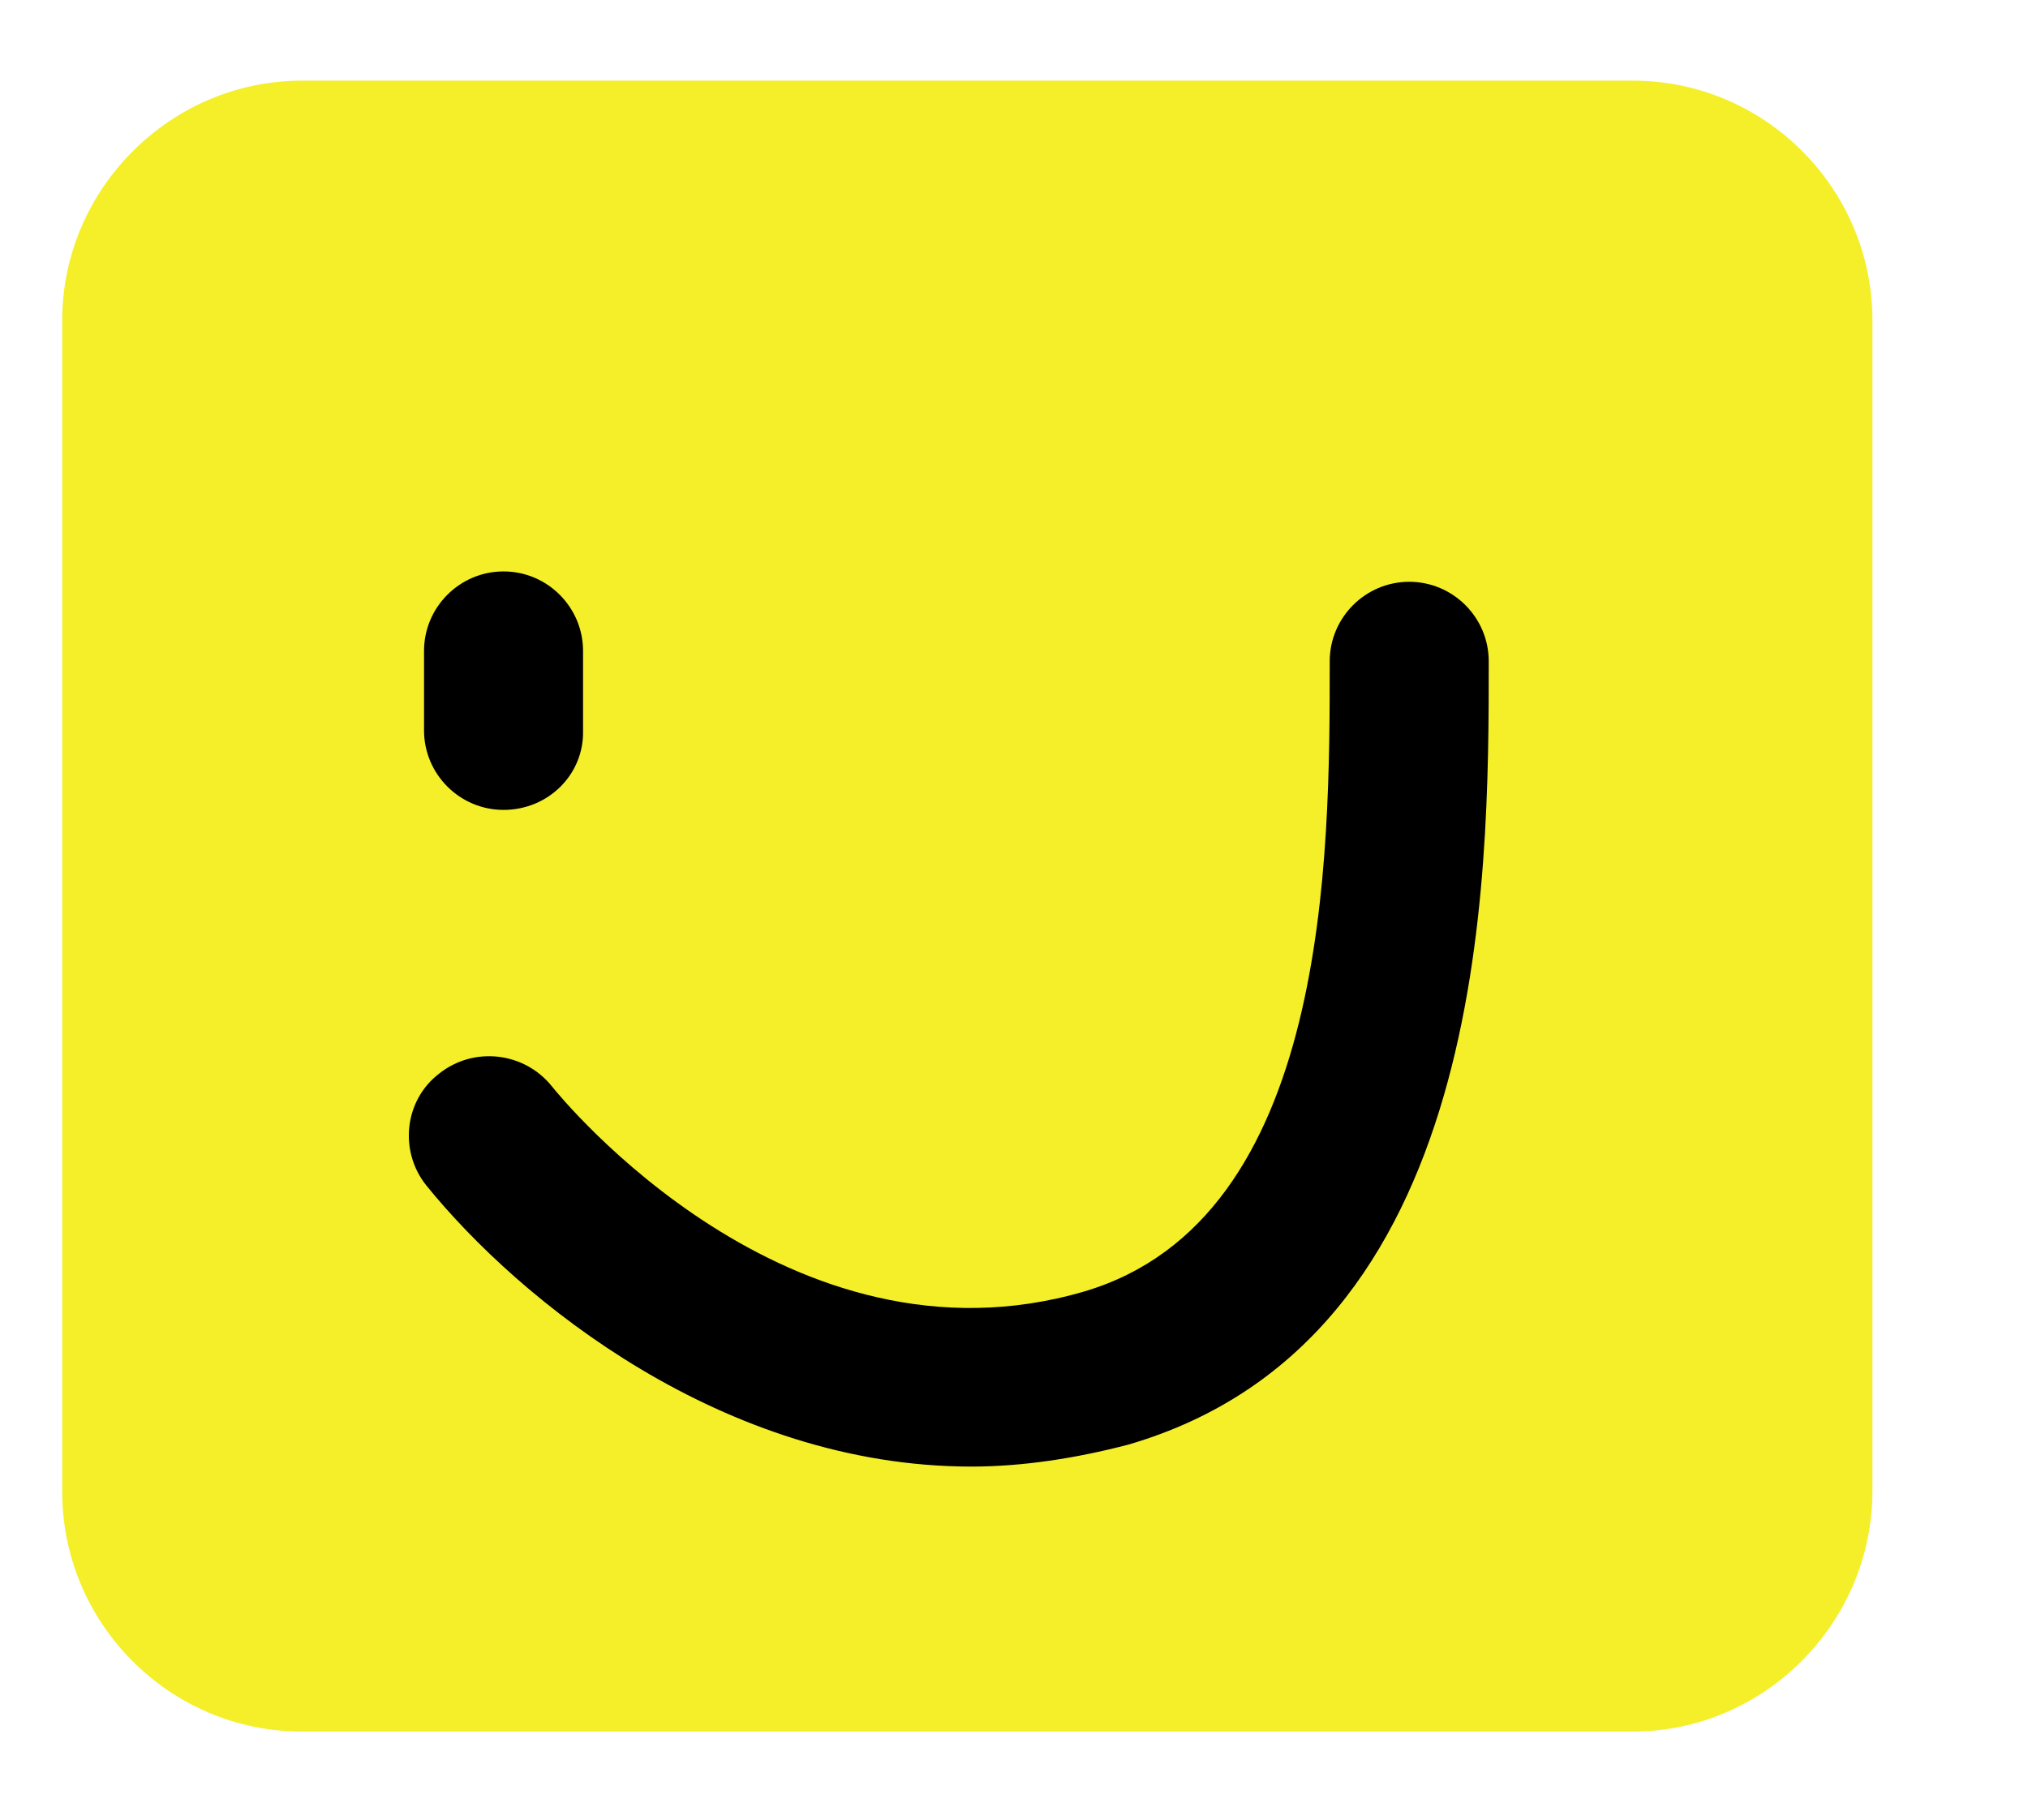 <?xml version="1.0" encoding="utf-8"?>
<!-- Generator: Adobe Illustrator 21.0.2, SVG Export Plug-In . SVG Version: 6.00 Build 0)  -->
<svg version="1.1" id="Calque_1" xmlns="http://www.w3.org/2000/svg" xmlns:xlink="http://www.w3.org/1999/xlink" x="0px" y="0px"
	 viewBox="0 0 176 158" style="enable-background:new 0 0 176 158;" xml:space="preserve">
<style type="text/css">
	.st0{fill-rule:evenodd;clip-rule:evenodd;fill:#F4EF28;}
</style>
<g>
	<path class="st0" d="M141.7,150.3H26.2c-11.5,0-20.8-9.4-20.8-20.8V27.8C5.4,16.4,14.8,7,26.2,7h115.5c11.5,0,20.8,9.4,20.8,20.8
		v101.6C162.5,140.9,153.1,150.3,141.7,150.3z"/>
	<path d="M84.3,127.3c-21.5,0-39.2-14.4-47.3-24.4c-2.4-3-1.9-7.4,1.1-9.7c3-2.4,7.4-1.9,9.8,1.1c0.8,1,20.6,25.3,46.2,17.8
		c21.3-6.3,21.3-37.8,21.3-54.7c0-3.8,3.1-6.9,6.9-6.9s6.9,3.1,6.9,6.9c0,19.1,0,58.9-31.3,68C93.3,126.6,88.7,127.3,84.3,127.3z"/>
	<g>
		<path d="M43.7,70.3c-3.8,0-6.9-3.1-6.9-6.9v-6.9c0-3.8,3.1-6.9,6.9-6.9s6.9,3.1,6.9,6.9v6.9C50.7,67.2,47.6,70.3,43.7,70.3z"/>
	</g>
</g>
</svg>
